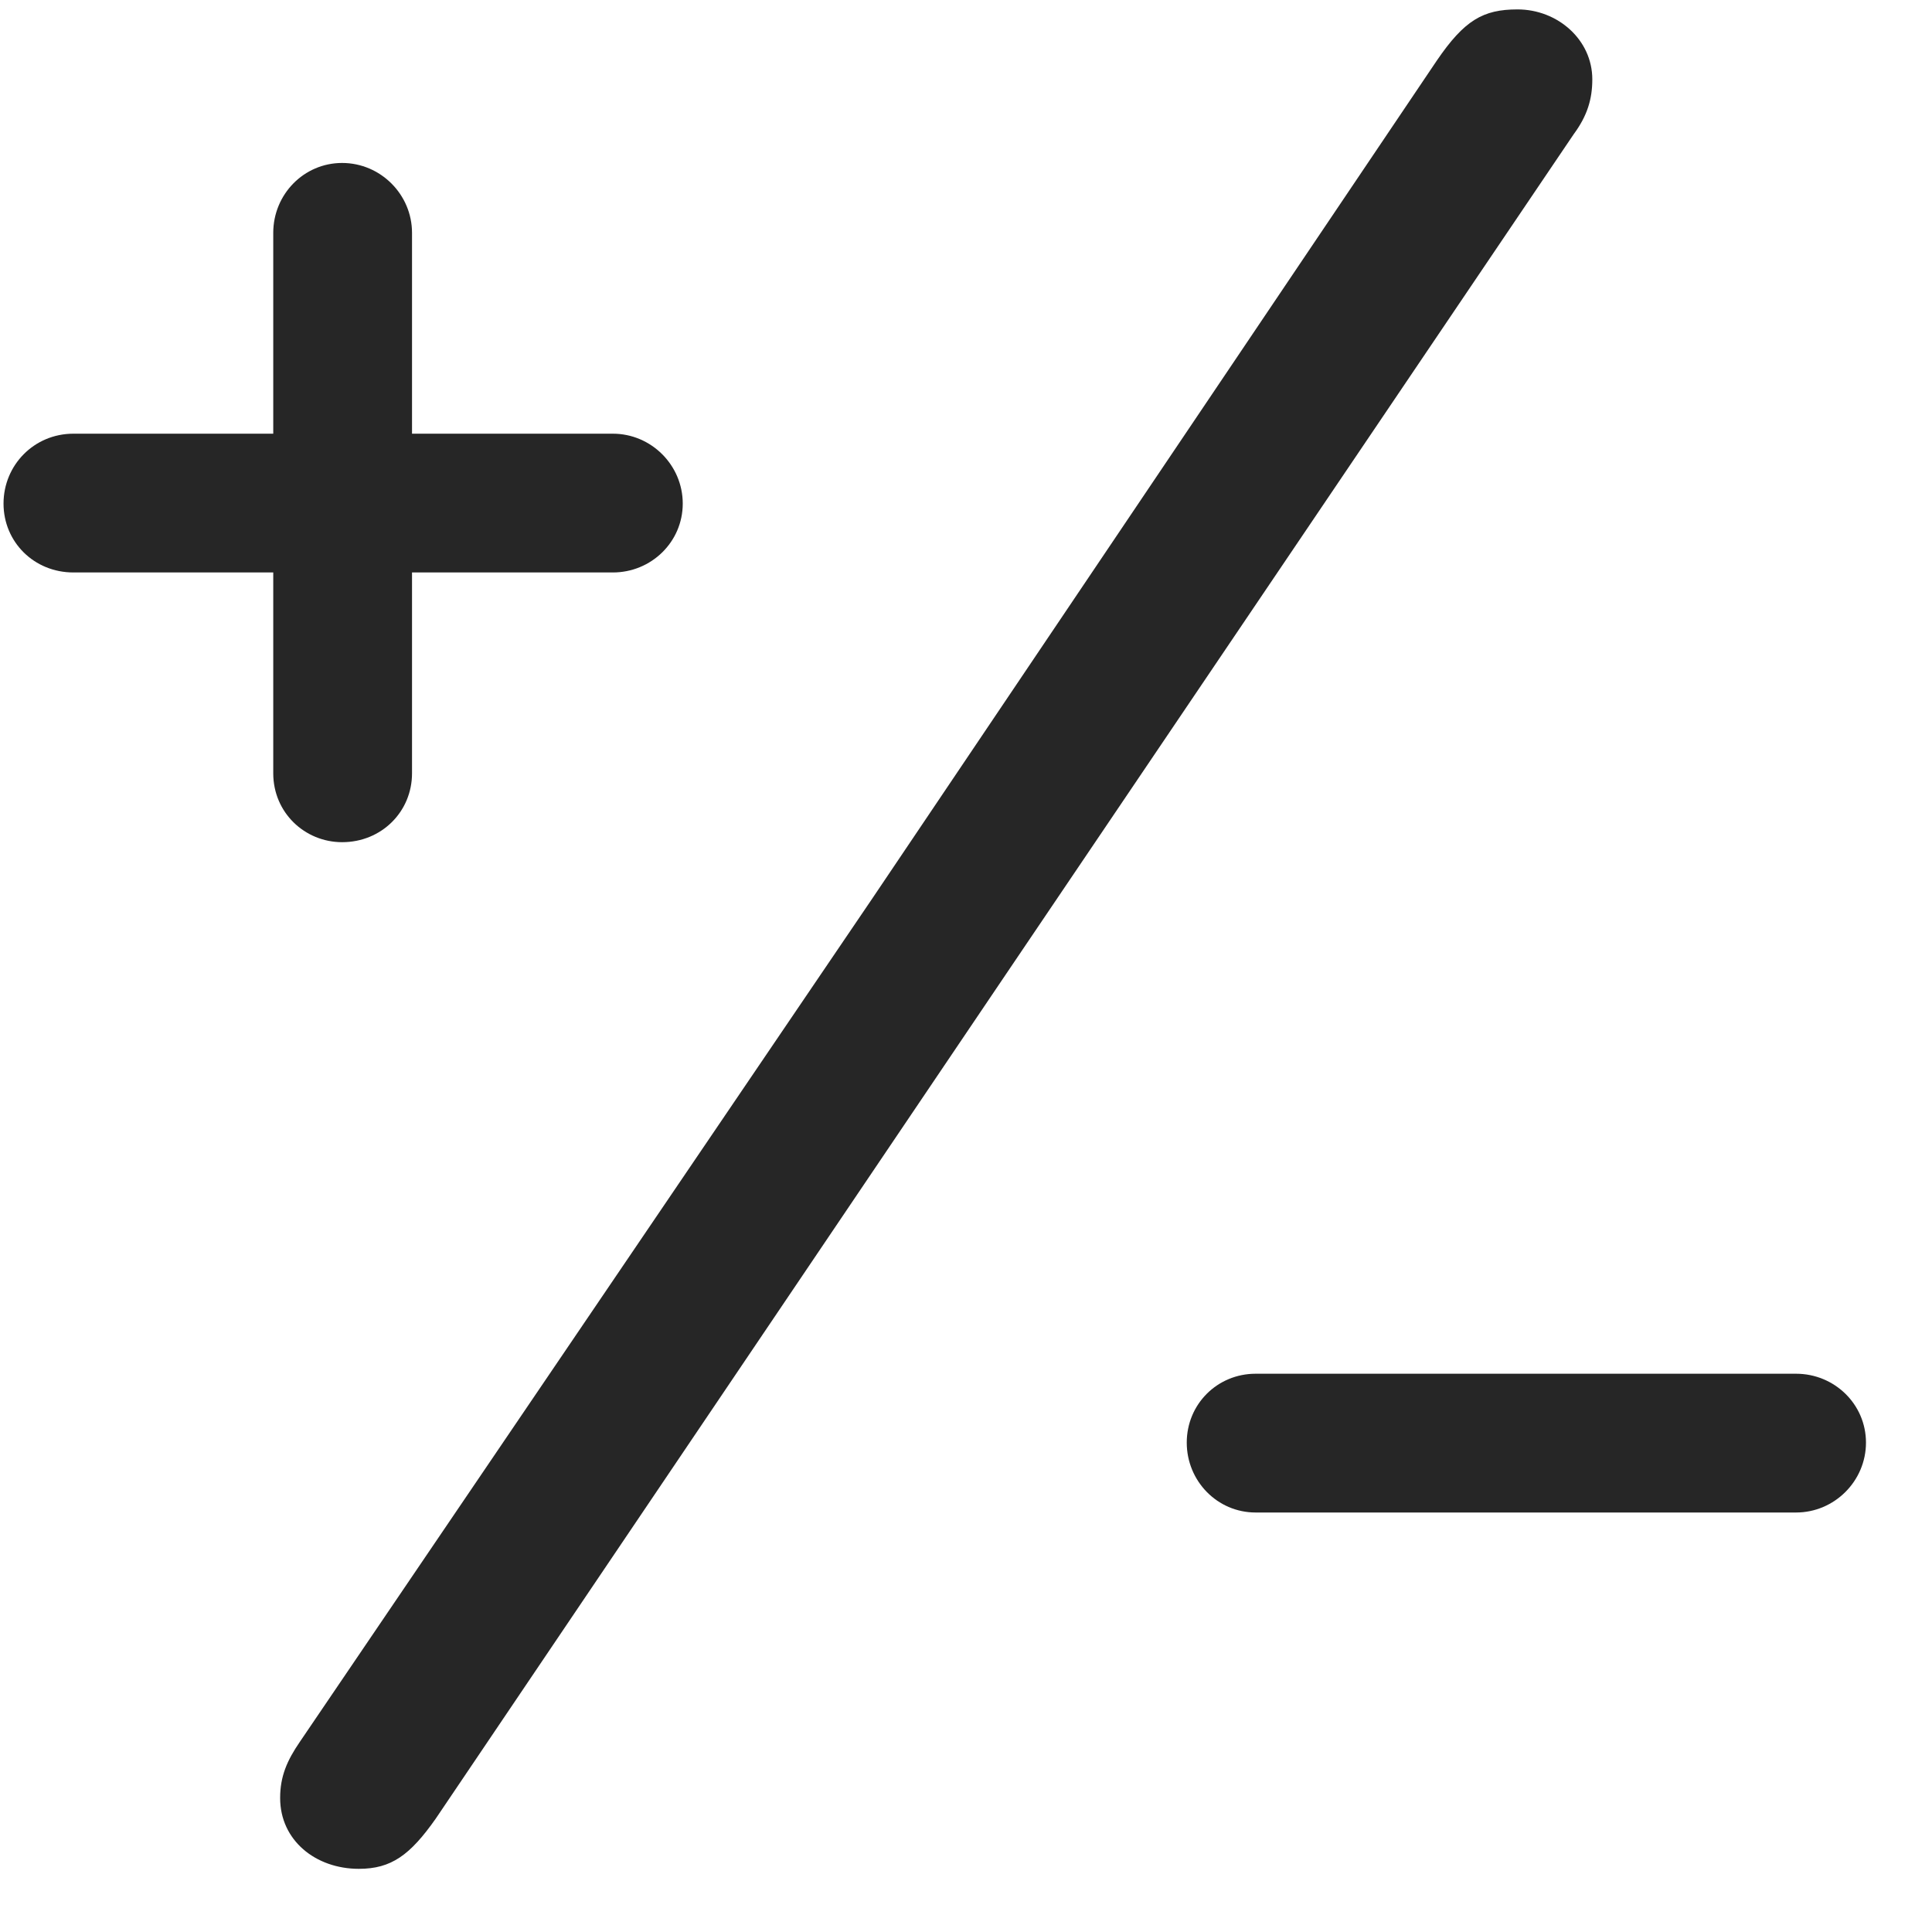 <svg width="23" height="23" viewBox="0 0 23 23" fill="none" xmlns="http://www.w3.org/2000/svg">
<g clip-path="url(#clip0_2207_22869)">
<path d="M0.042 5.995C0.042 6.452 0.405 6.815 0.874 6.815H3.253V9.206C3.253 9.674 3.628 10.026 4.073 10.026C4.542 10.026 4.905 9.663 4.905 9.206V6.815H7.296C7.753 6.815 8.128 6.452 8.128 5.995C8.128 5.538 7.753 5.163 7.296 5.163H4.905V2.772C4.905 2.315 4.53 1.94 4.073 1.94C3.616 1.94 3.253 2.315 3.253 2.772V5.163H0.874C0.405 5.163 0.042 5.538 0.042 5.995ZM11.937 11.655L18.733 1.6C18.898 1.377 18.956 1.178 18.956 0.944C18.956 0.475 18.546 0.112 18.065 0.112C17.655 0.112 17.433 0.241 17.105 0.721L10.378 10.706L3.569 20.737C3.417 20.959 3.335 21.147 3.335 21.405C3.335 21.909 3.757 22.248 4.272 22.248C4.659 22.248 4.882 22.084 5.187 21.651L11.937 11.655ZM14.128 17.174C14.128 17.631 14.491 18.006 14.948 18.006H21.382C21.839 18.006 22.214 17.631 22.214 17.174C22.214 16.717 21.839 16.354 21.382 16.354H14.948C14.491 16.354 14.128 16.717 14.128 17.174Z" fill="black" fill-opacity="0.85"/>
</g>
<defs>
<clipPath id="clip0_2207_22869">
<rect width="22.172" height="22.137" fill="white" transform="translate(0.042 0.112)"/>
</clipPath>
</defs>
</svg>
